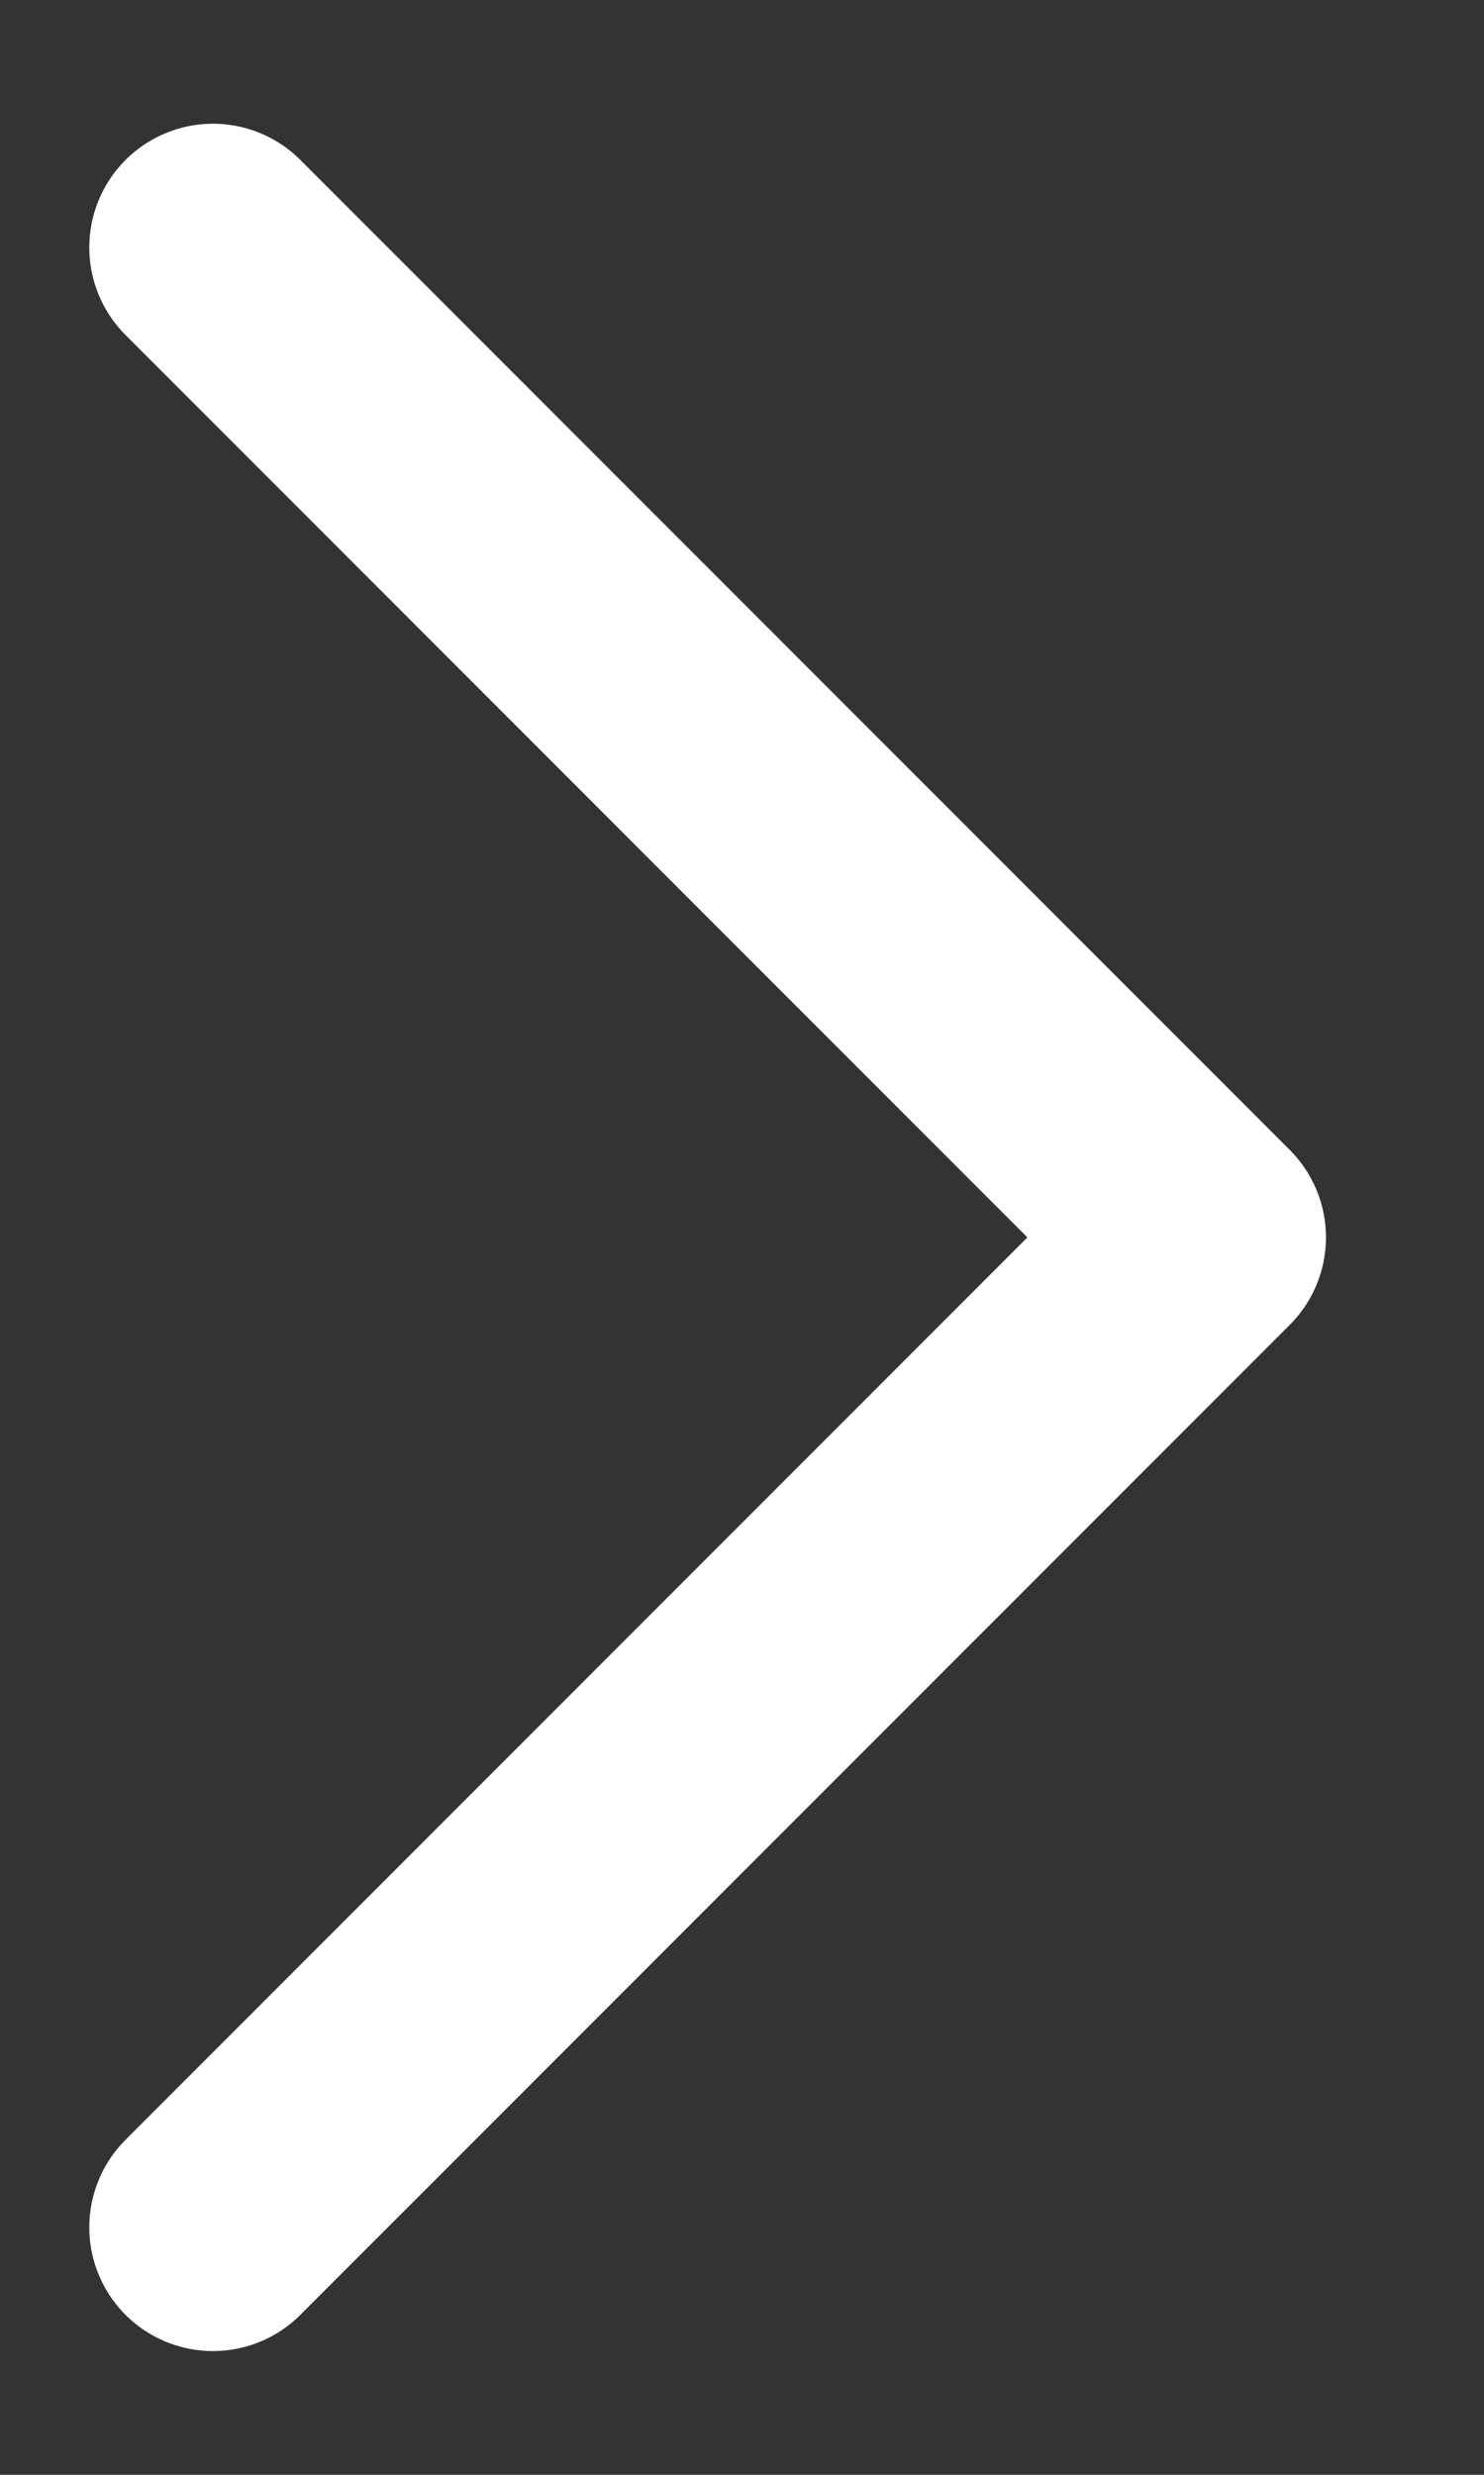 <svg width="6" height="10" viewBox="0 0 6 10" fill="none" xmlns="http://www.w3.org/2000/svg">
<rect x="0" y="0" width="6" height="10" fill="#333333" stroke="none"/>
<path d="M0.861 1L4.861 5L0.861 9" stroke="white" stroke-linecap="round" stroke-linejoin="round"/>
</svg>
